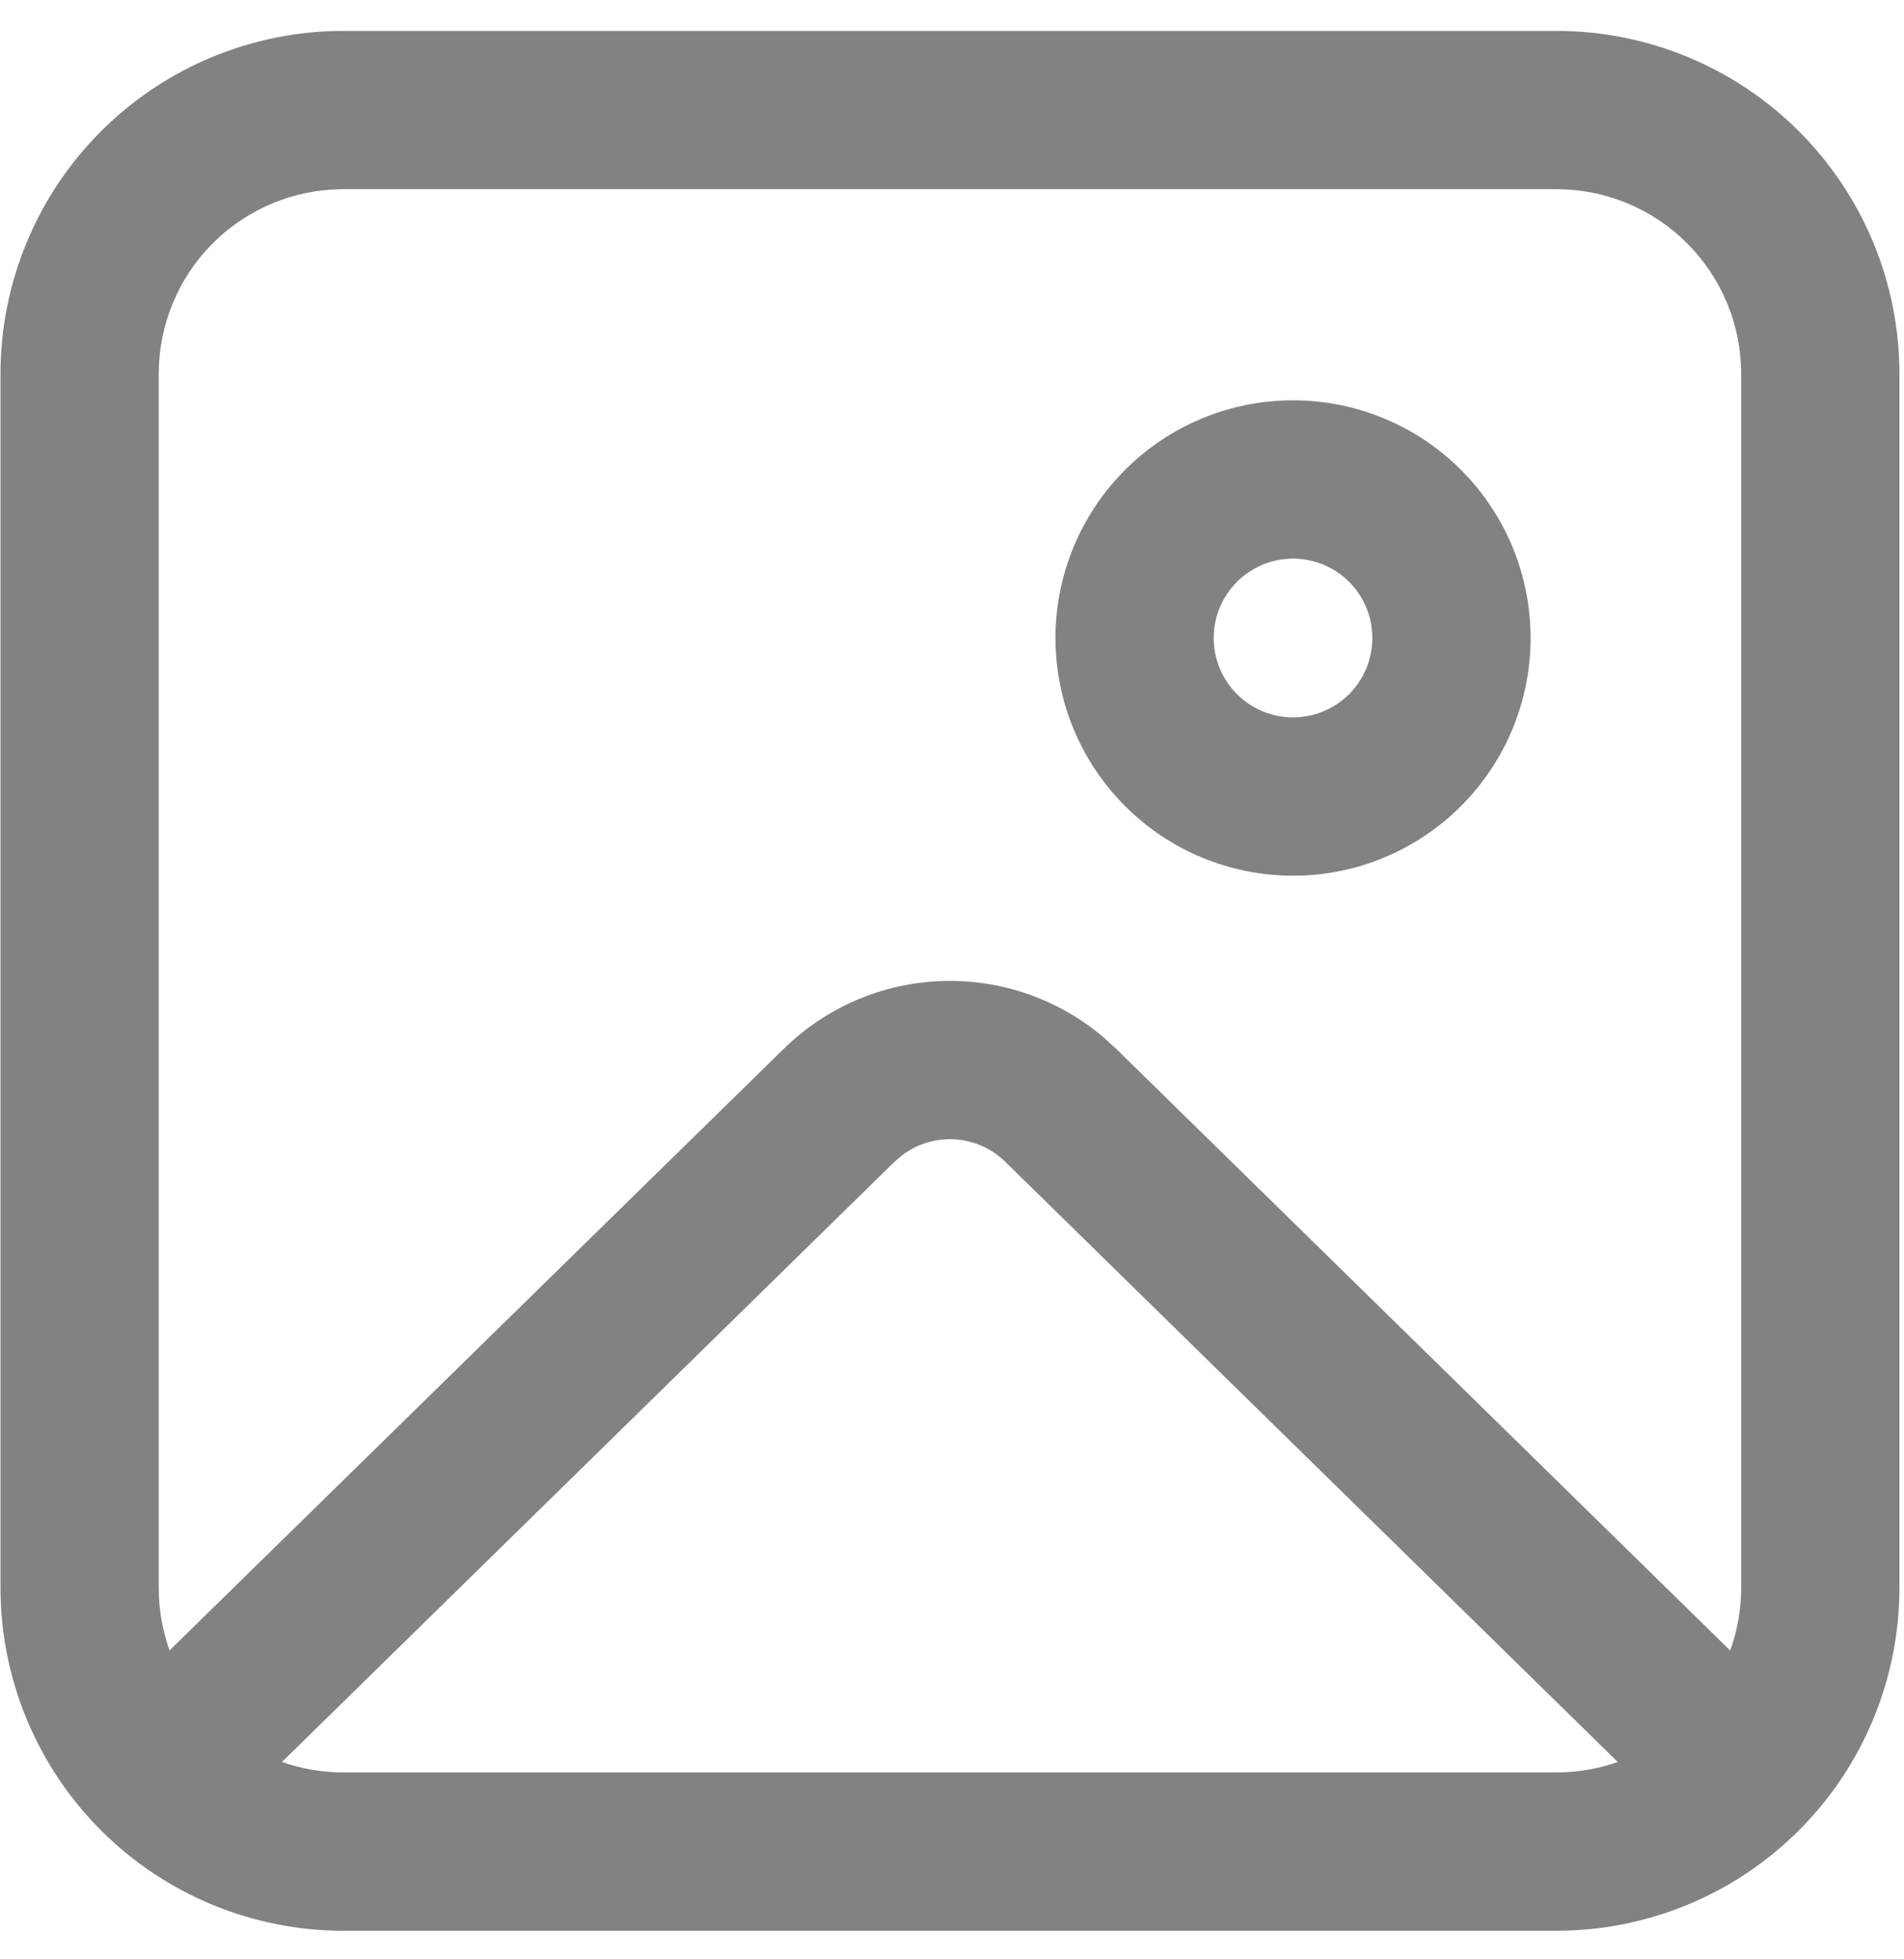 <svg width="35" height="36" viewBox="0 0 35 36" fill="none" xmlns="http://www.w3.org/2000/svg">
<path d="M28.613 0.568C30.285 0.568 31.888 1.232 33.07 2.414C34.252 3.596 34.916 5.199 34.916 6.87V29.172C34.916 30.843 34.252 32.447 33.07 33.629C31.888 34.811 30.285 35.475 28.613 35.475H6.311C4.64 35.475 3.037 34.811 1.855 33.629C0.673 32.447 0.009 30.843 0.009 29.172V6.87C0.009 5.199 0.673 3.596 1.855 2.414C3.037 1.232 4.64 0.568 6.311 0.568H28.613ZM29.738 32.374L18.48 21.347C18.235 21.106 17.912 20.96 17.569 20.935C17.226 20.91 16.885 21.007 16.607 21.209L16.444 21.345L5.183 32.374C5.536 32.498 5.916 32.566 6.311 32.566H28.613C29.007 32.566 29.387 32.498 29.738 32.374L18.48 21.347L29.738 32.372V32.374ZM28.613 3.476H6.311C5.411 3.476 4.548 3.834 3.912 4.47C3.275 5.107 2.918 5.97 2.918 6.87V29.172C2.918 29.575 2.988 29.963 3.117 30.324L14.41 19.268C15.184 18.51 16.212 18.067 17.295 18.026C18.377 17.984 19.437 18.347 20.267 19.043L20.515 19.268L31.805 30.326C31.935 29.965 32.007 29.577 32.007 29.172V6.87C32.007 5.97 31.649 5.107 31.013 4.47C30.377 3.834 29.513 3.476 28.613 3.476ZM23.769 7.355C24.927 7.355 26.038 7.815 26.857 8.634C27.676 9.453 28.136 10.564 28.136 11.722C28.136 12.881 27.676 13.991 26.857 14.81C26.038 15.63 24.927 16.09 23.769 16.09C22.611 16.09 21.5 15.63 20.681 14.81C19.862 13.991 19.402 12.881 19.402 11.722C19.402 10.564 19.862 9.453 20.681 8.634C21.5 7.815 22.611 7.355 23.769 7.355ZM23.769 10.264C23.382 10.264 23.011 10.418 22.738 10.691C22.464 10.965 22.311 11.335 22.311 11.722C22.311 12.109 22.464 12.48 22.738 12.754C23.011 13.027 23.382 13.181 23.769 13.181C24.156 13.181 24.527 13.027 24.8 12.754C25.074 12.48 25.227 12.109 25.227 11.722C25.227 11.335 25.074 10.965 24.8 10.691C24.527 10.418 24.156 10.264 23.769 10.264Z" fill="#828282"/>
</svg>
